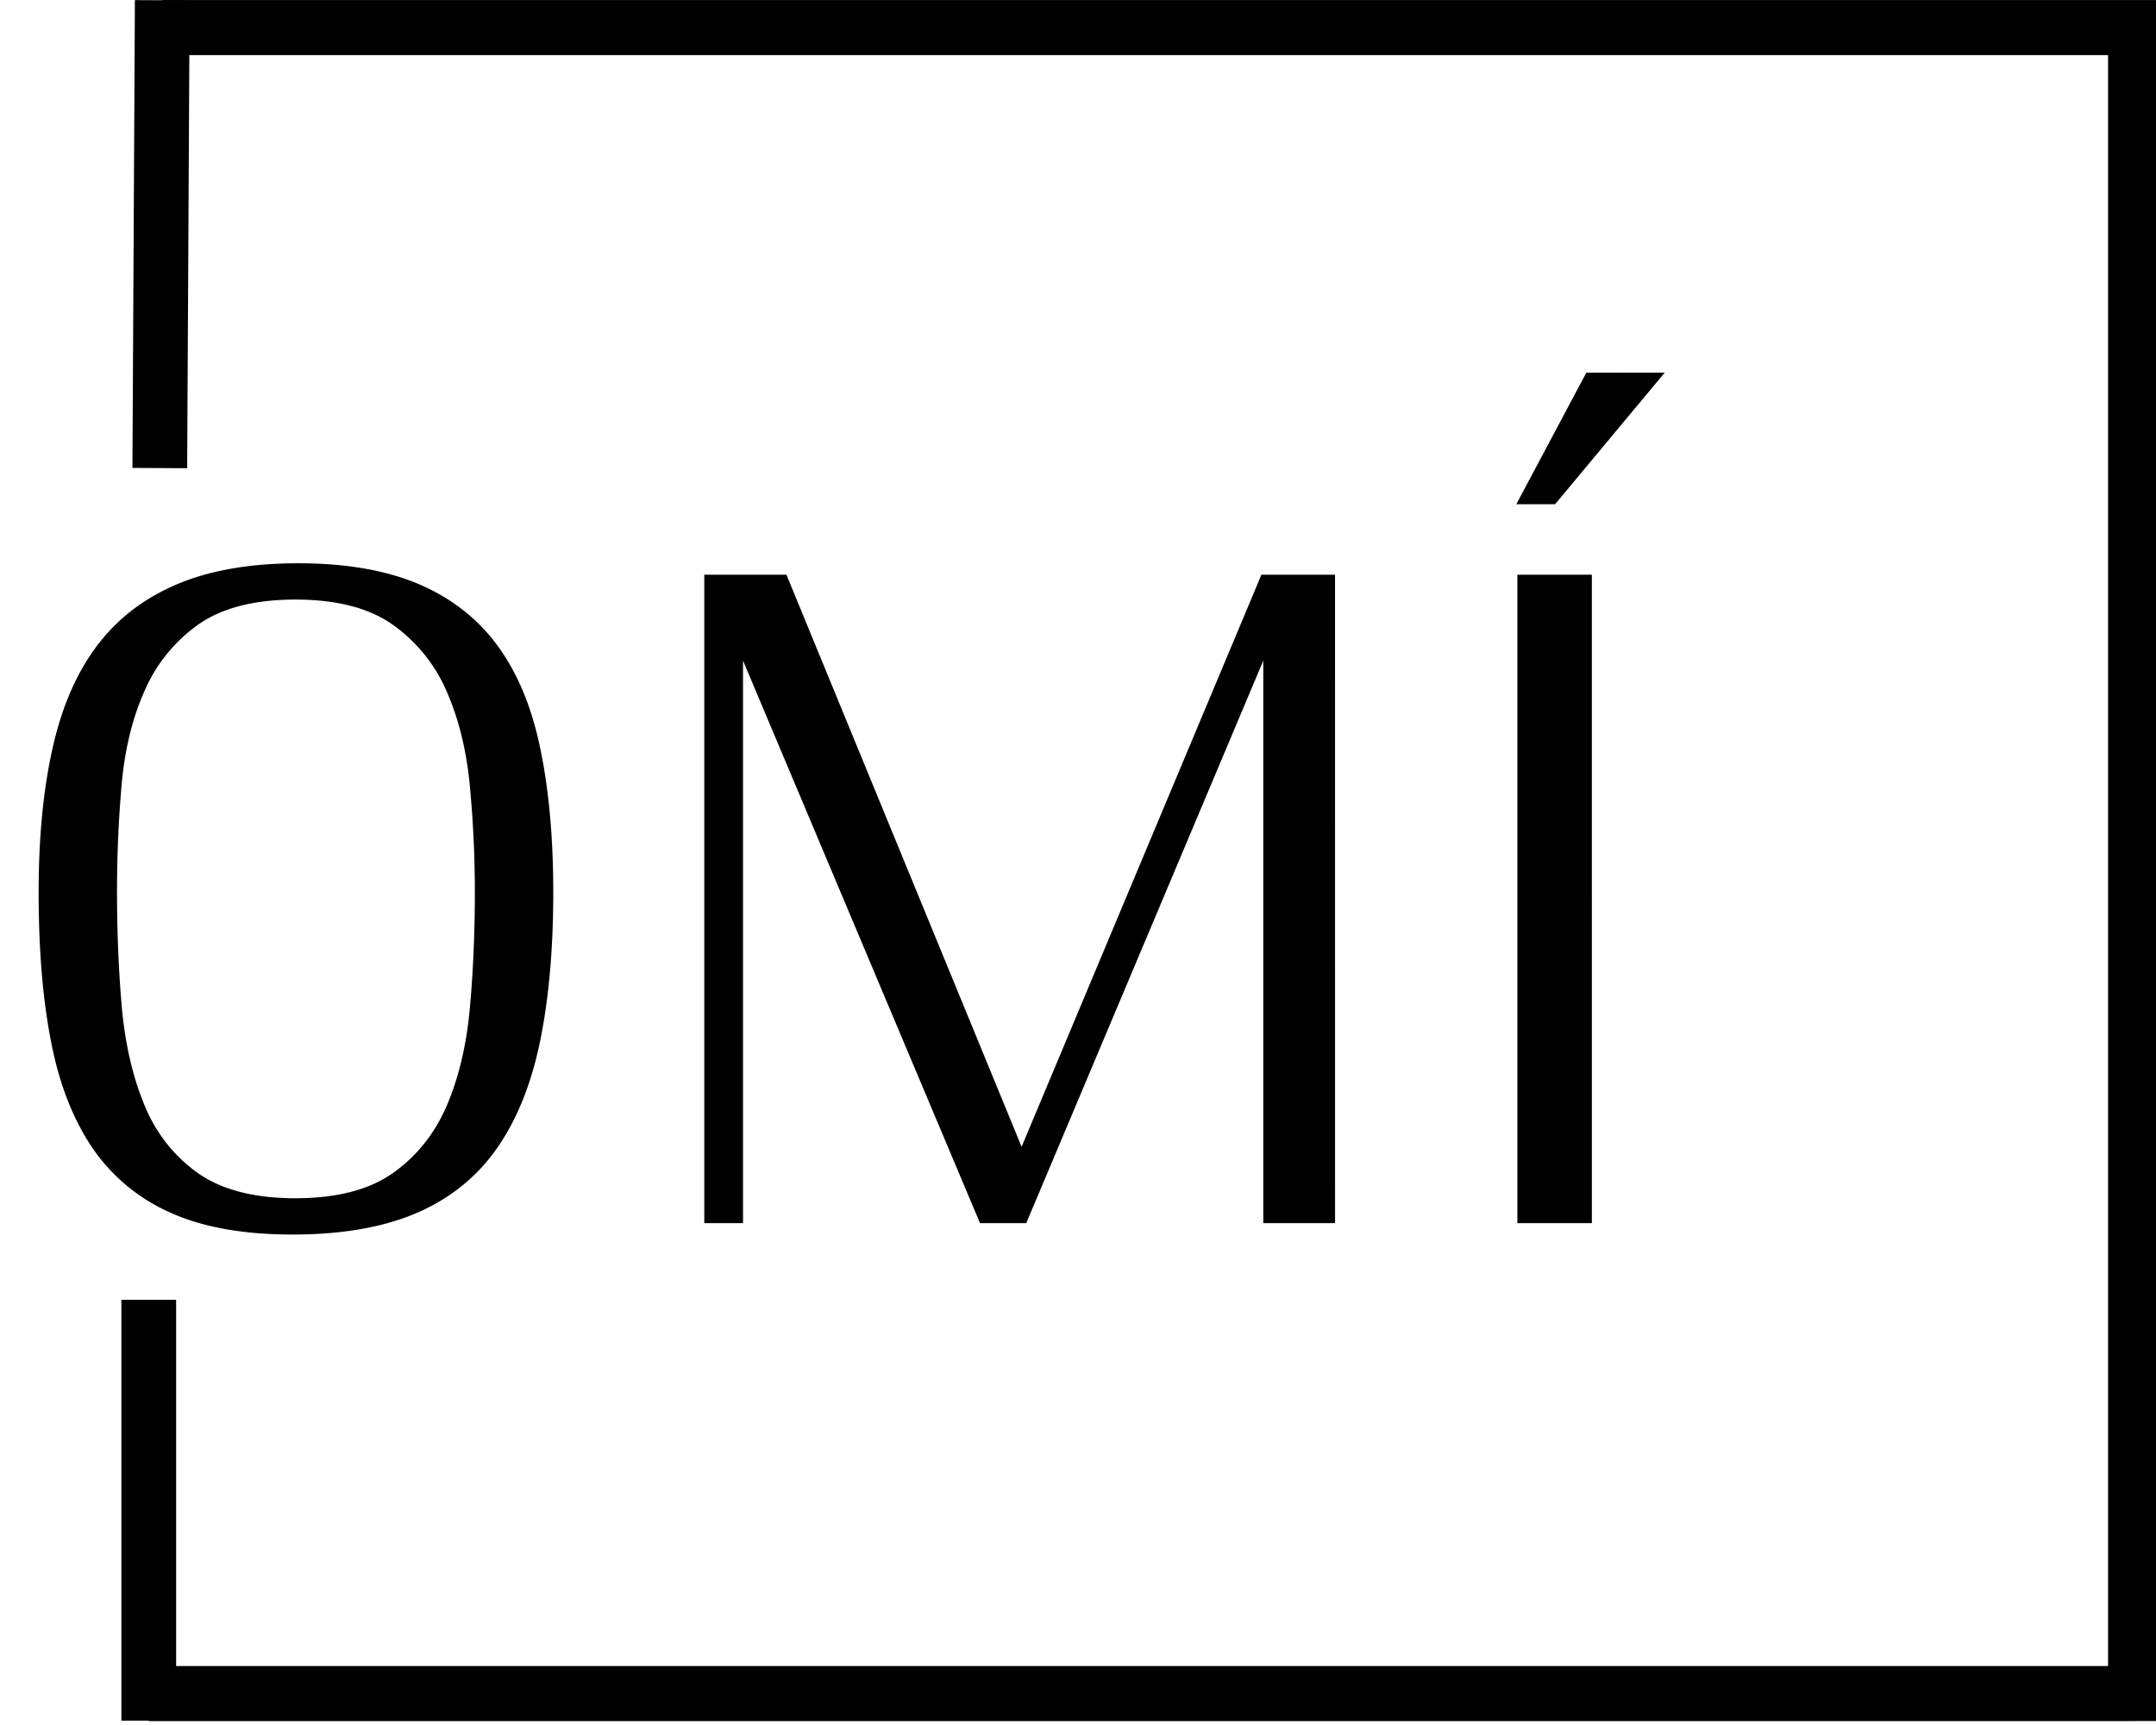 <svg xmlns="http://www.w3.org/2000/svg" width="65" height="52"><path style="fill-rule:nonzero;fill:#000;fill-opacity:1;stroke-width:10;stroke-linecap:butt;stroke-linejoin:miter;stroke:#000;stroke-opacity:1;stroke-miterlimit:10" d="m29.198 84.998.45-84.951" transform="scale(.165 .166)"/><path style="fill:none;stroke-width:10;stroke-linecap:butt;stroke-linejoin:miter;stroke:#000;stroke-opacity:1;stroke-miterlimit:10" d="M29.649 5.008h365.54M390.181 5.008V312.53M390.181 307.545H27.18M27.18 312.46v-76.417" transform="scale(.165 .166)"/><path style="stroke:none;fill-rule:nonzero;fill:#000;fill-opacity:1" d="M16.68 26.898c0 1.704-.133 3.204-.399 4.497-.265 1.293-.703 2.37-1.308 3.234-.61.863-1.414 1.508-2.422 1.941-1.008.43-2.25.645-3.73.645-1.481 0-2.708-.219-3.684-.66a5.56 5.56 0 0 1-2.352-1.953c-.586-.864-1.004-1.938-1.25-3.223-.25-1.281-.37-2.777-.37-4.48 0-1.63.136-3.067.413-4.313.274-1.246.719-2.281 1.336-3.106.617-.824 1.426-1.445 2.422-1.867.996-.422 2.215-.633 3.656-.633 1.442 0 2.656.211 3.645.633.984.422 1.777 1.047 2.375 1.867.601.825 1.027 1.86 1.281 3.106.258 1.246.387 2.684.387 4.312Zm-2.364 0c0-1.113-.054-2.199-.156-3.261-.105-1.067-.344-2.008-.71-2.832a4.77 4.77 0 0 0-1.626-1.985c-.71-.496-1.683-.746-2.918-.746-1.234 0-2.207.25-2.918.746a4.76 4.76 0 0 0-1.62 1.985c-.372.824-.602 1.765-.7 2.832a37.08 37.08 0 0 0-.14 3.261c0 1.168.046 2.309.14 3.418.098 1.114.32 2.098.672 2.961.348.864.887 1.551 1.605 2.07.723.516 1.711.774 2.961.774 1.254 0 2.239-.258 2.961-.773.723-.52 1.262-1.207 1.625-2.07.36-.864.586-1.848.68-2.962.098-1.109.144-2.25.144-3.418ZM40.25 36.871h-2.164V19.914L30.94 36.871h-1.394l-7.145-16.957v16.957h-1.168V17.324h2.477L30.8 34.57l7.23-17.246h2.219ZM50.188 11.234 46.883 15.2h-1.168l2.11-3.965Zm-2.196 25.637h-2.246V17.324h2.246Zm0 0"/></svg>